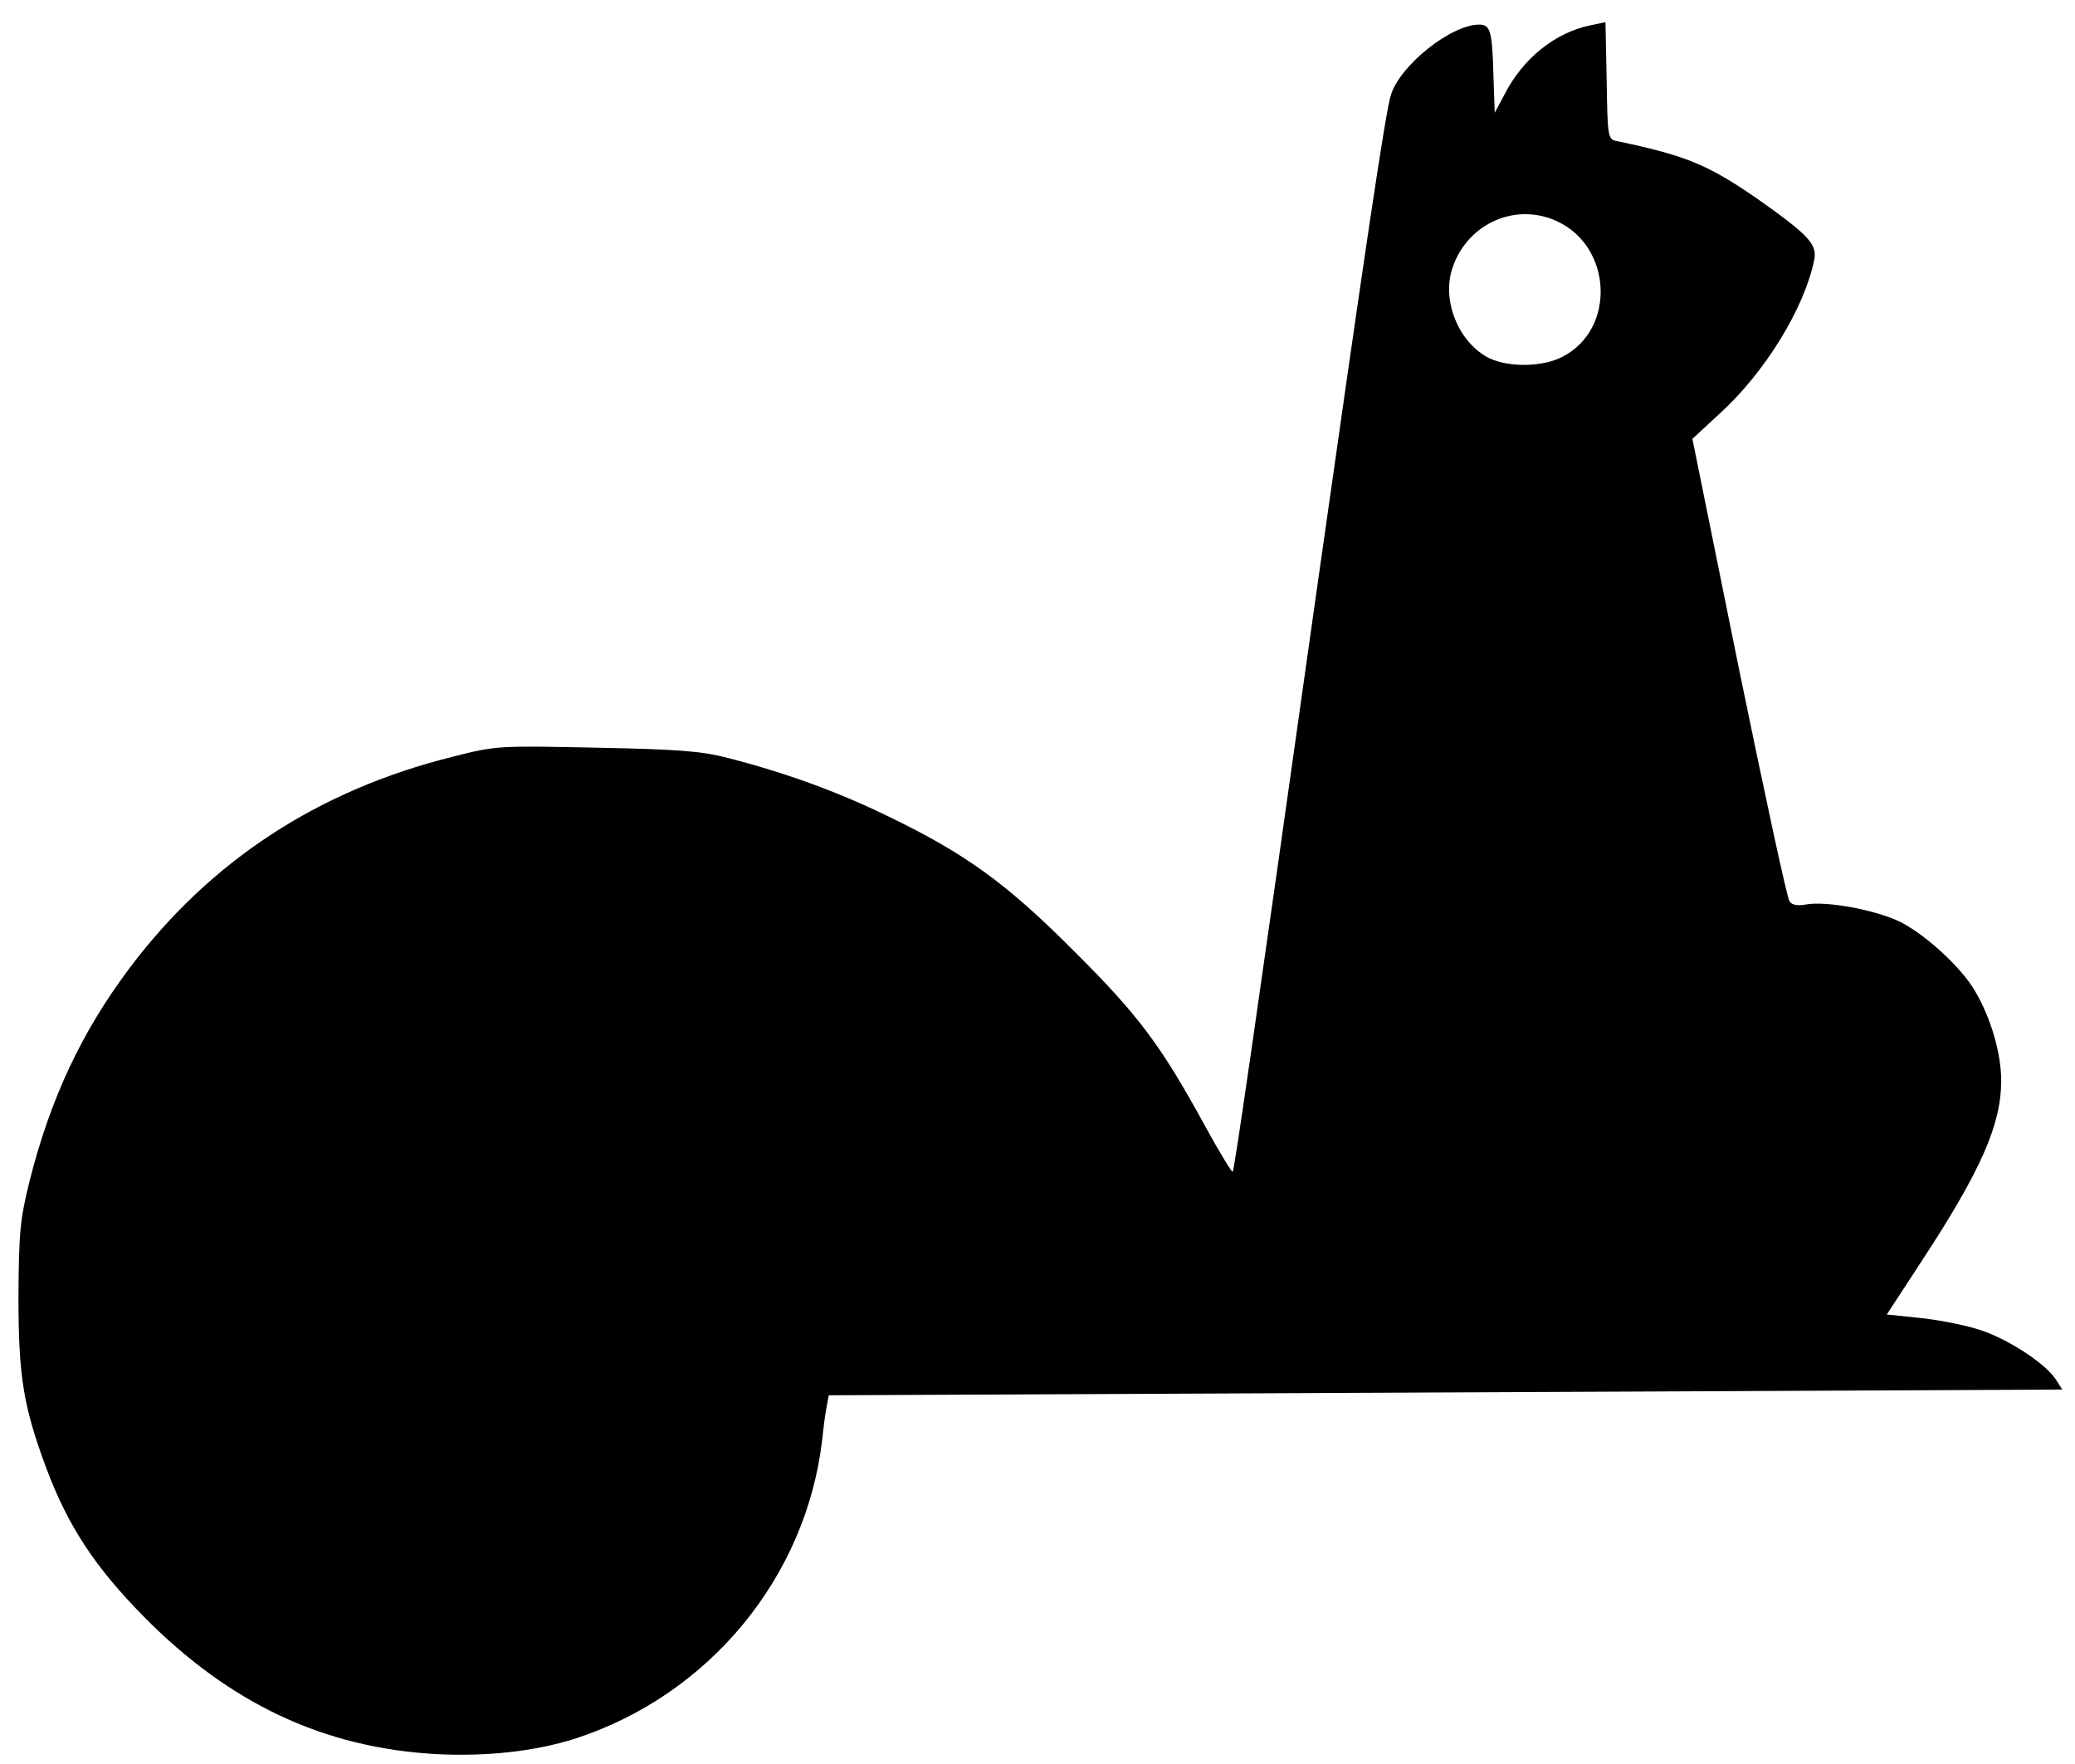 <?xml version="1.0" standalone="no"?>
<!DOCTYPE svg PUBLIC "-//W3C//DTD SVG 20010904//EN"
 "http://www.w3.org/TR/2001/REC-SVG-20010904/DTD/svg10.dtd">
<svg version="1.0" xmlns="http://www.w3.org/2000/svg"
 width="506pt" height="430pt" viewBox="0 0 506 430"
 preserveAspectRatio="xMidYMid meet">

<g transform="translate(0,430) scale(0.1,-0.1)"
fill="#000000" stroke="none">
<path d="M3877 4238 c-85 -18 -163 -80 -208 -168 l-24 -45 -3 85 c-3 114 -7
130 -35 130 -68 0 -192 -98 -215 -171 -13 -38 -65 -390 -177 -1179 -157 -1114
-205 -1443 -209 -1447 -2 -2 -32 47 -66 109 -109 200 -165 274 -320 428 -165
166 -266 239 -455 330 -123 60 -250 106 -390 142 -66 17 -121 21 -321 25 -238
5 -244 5 -350 -22 -329 -82 -591 -254 -787 -514 -118 -157 -194 -319 -245
-521 -23 -93 -26 -125 -27 -280 0 -197 12 -269 68 -420 53 -141 118 -240 237
-361 210 -213 440 -321 716 -336 123 -6 239 7 337 38 326 106 563 393 602 729
3 30 8 67 11 81 l5 27 1504 7 1504 7 -16 25 c-27 41 -124 103 -193 123 -36 11
-100 23 -142 27 l-77 8 83 127 c147 224 196 336 196 443 0 67 -25 153 -64 219
-34 59 -127 143 -188 171 -62 28 -175 48 -222 40 -21 -4 -36 -2 -42 7 -6 7
-61 264 -124 570 l-113 558 67 62 c109 99 206 256 230 374 8 38 -13 61 -141
151 -119 82 -173 104 -340 139 -22 4 -23 9 -25 147 l-3 143 -38 -8z m-81 -477
c136 -62 145 -264 14 -331 -48 -25 -129 -26 -177 -4 -72 35 -115 132 -94 211
31 113 152 172 257 124z"/>
</g>
</svg>
